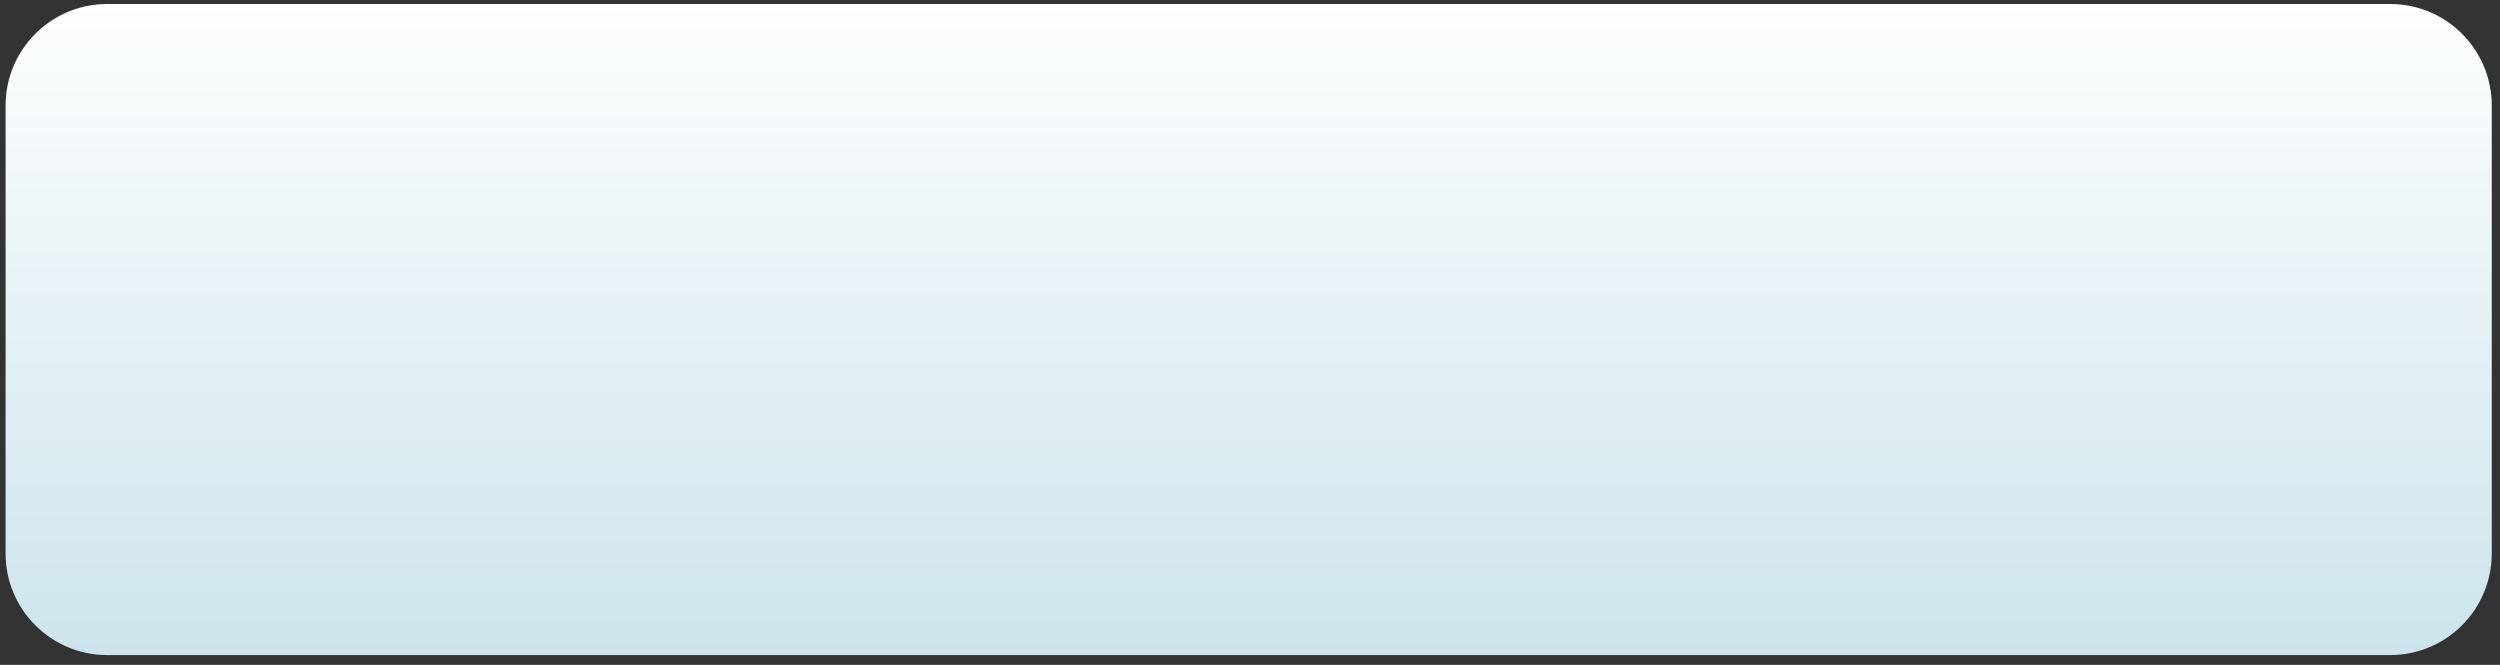 <svg width="188" height="50" viewBox="0 0 188 50" fill="none" xmlns="http://www.w3.org/2000/svg" xmlns:xlink="http://www.w3.org/1999/xlink">
<rect x="0" y="0" width="188" height="50" fill="#333333" stroke="none"/>
<path d="M179.74,0.301L8.06,0.301C3.84,0.301 0.42,3.721 0.42,7.941L0.42,41.621C0.42,45.841 3.84,49.261 8.06,49.261L179.74,49.261C183.96,49.261 187.38,45.841 187.38,41.621L187.38,7.941C187.38,3.721 183.96,0.301 179.74,0.301Z" fill="url(#pf_0_26_1455)"/>
<defs>
<linearGradient id="pf_0_26_1455" x1="93.901" y1="-1.702" x2="93.901" y2="51.085" gradientUnits="userSpaceOnUse">
<stop stop-color="#FFFFFF"/>
<stop offset="1" stop-color="#CBE3EB"/>
</linearGradient>
</defs>
</svg>
